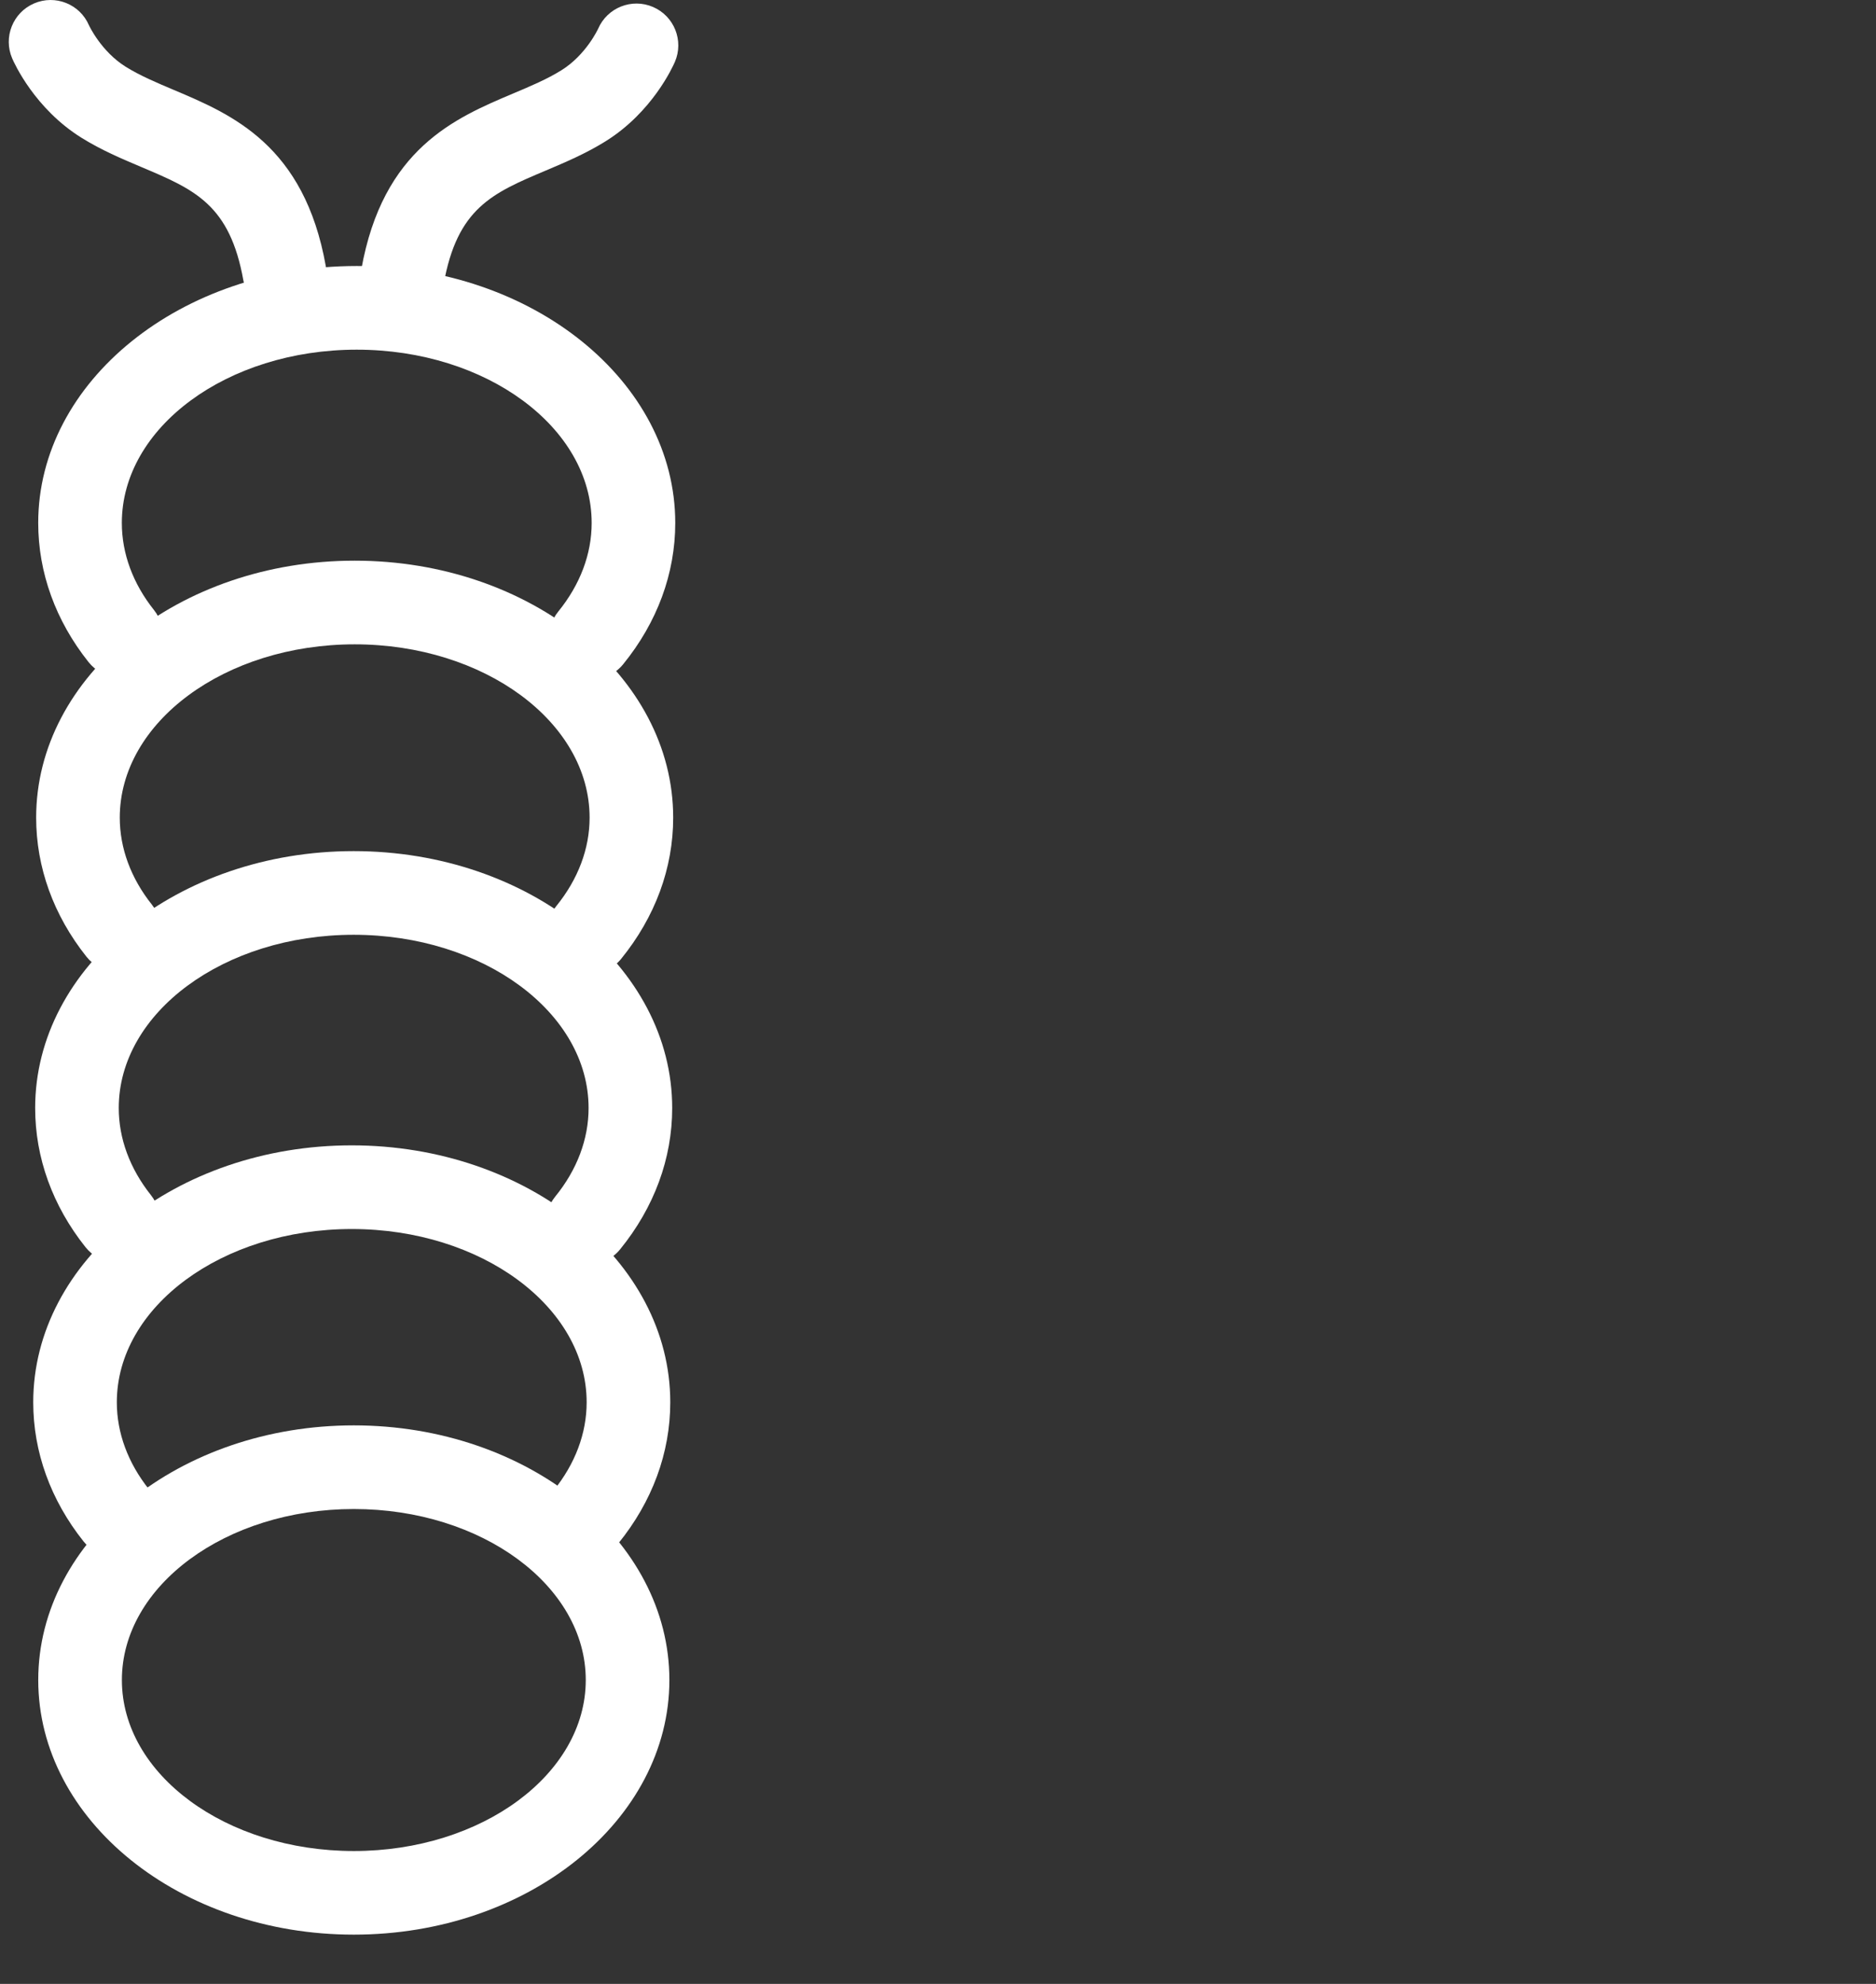 <?xml version="1.0" encoding="UTF-8"?>
<svg width="70px" height="74px" viewBox="0 0 70 74" version="1.1" xmlns="http://www.w3.org/2000/svg" xmlns:xlink="http://www.w3.org/1999/xlink">
    <rect x="0" y="0" width="70" height="74" fill="#333333" stroke="none"/>
    <title>caterpillar</title>
    <desc>Created with Sketch.</desc>
    <g stroke="none" stroke-width="1" fill="none" fill-rule="evenodd">
        <path d="M22.043,25.351 C21.697,25.351 21.349,25.237 21.06,25.001 C20.392,24.457 20.29,23.475 20.834,22.807 C21.647,21.807 22.077,20.666 22.077,19.507 C22.077,15.943 18.144,13.043 13.311,13.043 C8.478,13.043 4.546,15.942 4.546,19.507 C4.546,20.645 4.959,21.767 5.743,22.751 C6.28,23.425 6.168,24.406 5.494,24.942 C4.82,25.479 3.839,25.368 3.302,24.694 C2.074,23.151 1.426,21.358 1.426,19.506 C1.426,14.222 6.757,9.922 13.311,9.922 C19.865,9.922 25.196,14.222 25.196,19.506 C25.196,21.391 24.524,23.213 23.254,24.775 C22.945,25.155 22.496,25.351 22.043,25.351 Z" id="Path" fill="#FFFFFF" fill-rule="nonzero"></path>
        <path d="M21.966,36.342 C21.62,36.342 21.272,36.228 20.983,35.991 C20.315,35.448 20.213,34.465 20.757,33.797 C21.57,32.798 22,31.657 22,30.499 C22,26.935 18.067,24.034 13.234,24.034 C8.401,24.034 4.469,26.934 4.469,30.499 C4.469,31.636 4.882,32.757 5.666,33.741 C6.203,34.415 6.091,35.397 5.417,35.933 C4.743,36.469 3.762,36.358 3.225,35.684 C1.997,34.141 1.349,32.348 1.349,30.498 C1.349,25.213 6.68,20.913 13.234,20.913 C19.788,20.913 25.119,25.213 25.119,30.498 C25.119,32.382 24.447,34.203 23.177,35.766 C22.869,36.146 22.42,36.342 21.966,36.342 Z" id="Path" fill="#FFFFFF" fill-rule="nonzero"></path>
        <path d="M21.929,47.175 C21.582,47.175 21.235,47.06 20.946,46.825 C20.277,46.281 20.176,45.298 20.72,44.63 C21.533,43.631 21.962,42.49 21.962,41.331 C21.962,37.767 18.03,34.868 13.197,34.868 C8.364,34.868 4.431,37.767 4.431,41.331 C4.431,42.468 4.846,43.59 5.629,44.575 C6.165,45.249 6.054,46.23 5.38,46.766 C4.704,47.303 3.724,47.191 3.188,46.517 C1.96,44.974 1.312,43.18 1.312,41.33 C1.312,36.045 6.643,31.747 13.197,31.747 C19.75,31.747 25.082,36.046 25.082,41.33 C25.082,43.215 24.41,45.037 23.14,46.599 C22.832,46.978 22.382,47.175 21.929,47.175 Z" id="Path" fill="#FFFFFF" fill-rule="nonzero"></path>
        <path d="M13.202,72.163 C6.71,72.163 1.427,67.902 1.427,62.665 C1.427,57.428 6.71,53.167 13.202,53.167 C19.695,53.167 24.977,57.428 24.977,62.665 C24.977,67.902 19.695,72.163 13.202,72.163 Z M13.202,56.287 C8.431,56.287 4.548,59.148 4.548,62.665 C4.548,66.182 8.431,69.044 13.202,69.044 C17.974,69.044 21.857,66.182 21.857,62.665 C21.857,59.148 17.974,56.287 13.202,56.287 Z" id="Shape" fill="#FFFFFF" fill-rule="nonzero"></path>
        <path d="M21.857,58.151 C21.51,58.151 21.163,58.037 20.874,57.801 C20.205,57.257 20.104,56.275 20.648,55.607 C21.46,54.608 21.89,53.467 21.89,52.307 C21.89,48.744 17.958,45.843 13.125,45.843 C8.292,45.843 4.359,48.743 4.359,52.307 C4.359,53.445 4.774,54.567 5.557,55.551 C6.093,56.226 5.982,57.207 5.308,57.743 C4.632,58.28 3.651,58.168 3.116,57.494 C1.888,55.951 1.24,54.157 1.24,52.306 C1.24,47.022 6.571,42.722 13.125,42.722 C19.678,42.722 25.01,47.022 25.01,52.306 C25.01,54.191 24.338,56.013 23.068,57.575 C22.759,57.955 22.309,58.151 21.857,58.151 Z" id="Path" fill="#FFFFFF" fill-rule="nonzero"></path>
        <path d="M15.018,11.893 C14.927,11.893 14.835,11.885 14.744,11.869 C13.895,11.719 13.33,10.909 13.48,10.06 C14.283,5.54 16.984,4.4 19.155,3.484 C19.803,3.211 20.416,2.952 20.949,2.62 C21.868,2.048 22.312,1.085 22.317,1.075 C22.658,0.284 23.576,-0.081 24.366,0.26 C25.158,0.601 25.523,1.518 25.182,2.31 C25.1,2.498 24.337,4.186 22.598,5.269 C21.856,5.731 21.099,6.051 20.368,6.36 C18.376,7.201 17.058,7.756 16.553,10.606 C16.418,11.362 15.76,11.893 15.018,11.893 Z" id="Path" fill="#FFFFFF" fill-rule="nonzero"></path>
        <path d="M10.618,11.763 C9.876,11.763 9.219,11.232 9.084,10.475 C8.578,7.625 7.261,7.07 5.268,6.228 C4.537,5.919 3.781,5.6 3.039,5.138 C1.3,4.054 0.536,2.367 0.455,2.179 C0.114,1.387 0.479,0.47 1.271,0.128 C2.061,-0.213 2.98,0.152 3.32,0.944 L3.32,0.944 C3.32,0.944 3.769,1.916 4.689,2.489 C5.221,2.821 5.834,3.079 6.482,3.353 C8.652,4.269 11.354,5.41 12.157,9.929 C12.307,10.777 11.742,11.586 10.893,11.738 C10.8,11.755 10.709,11.763 10.618,11.763 Z" id="Path" fill="#FFFFFF" fill-rule="nonzero"></path>
    </g>
</svg>